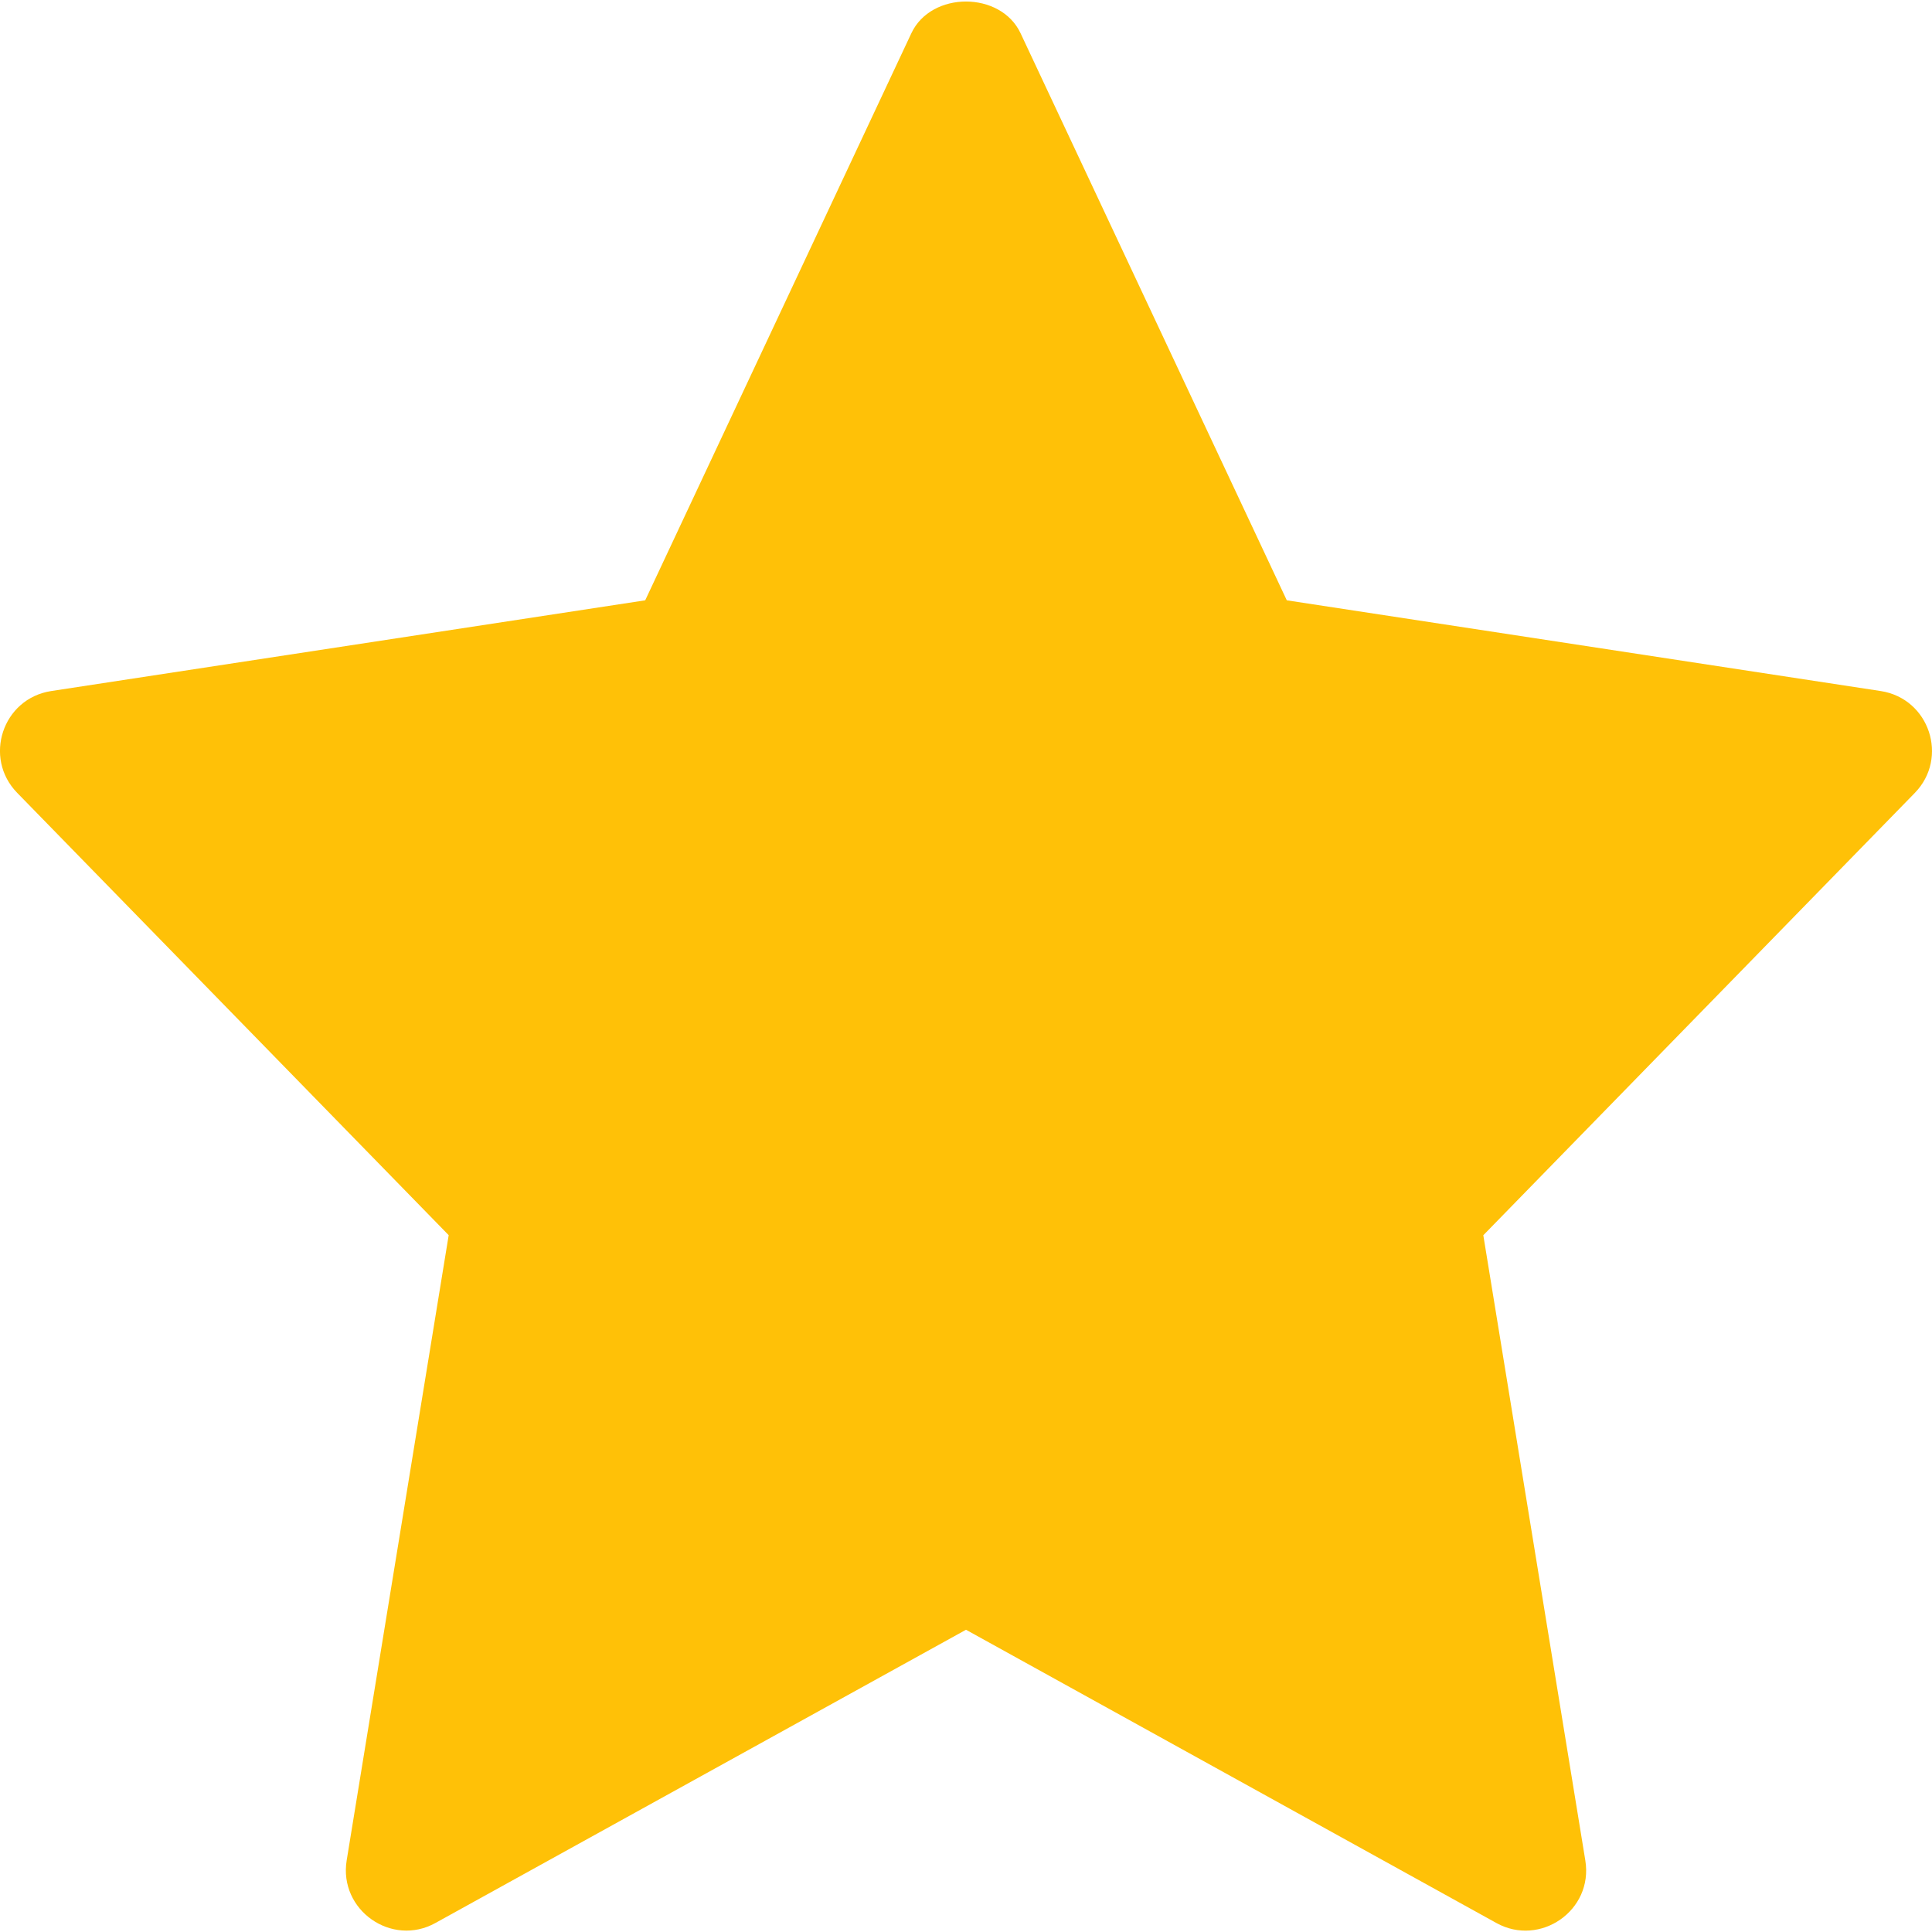 <svg width="25" height="25" viewBox="0 0 25 25" fill="none" xmlns="http://www.w3.org/2000/svg">
<path d="M24.336 8.942L16.651 7.768L13.206 0.43C12.949 -0.117 12.05 -0.117 11.793 0.43L8.349 7.768L0.663 8.942C0.032 9.039 -0.22 9.807 0.223 10.26L5.806 15.983L4.486 24.073C4.381 24.716 5.068 25.198 5.635 24.883L12.5 21.089L19.364 24.884C19.927 25.196 20.62 24.723 20.514 24.074L19.194 15.984L24.777 10.261C25.22 9.807 24.967 9.039 24.336 8.942Z" fill="#FFC107"/>
</svg>
